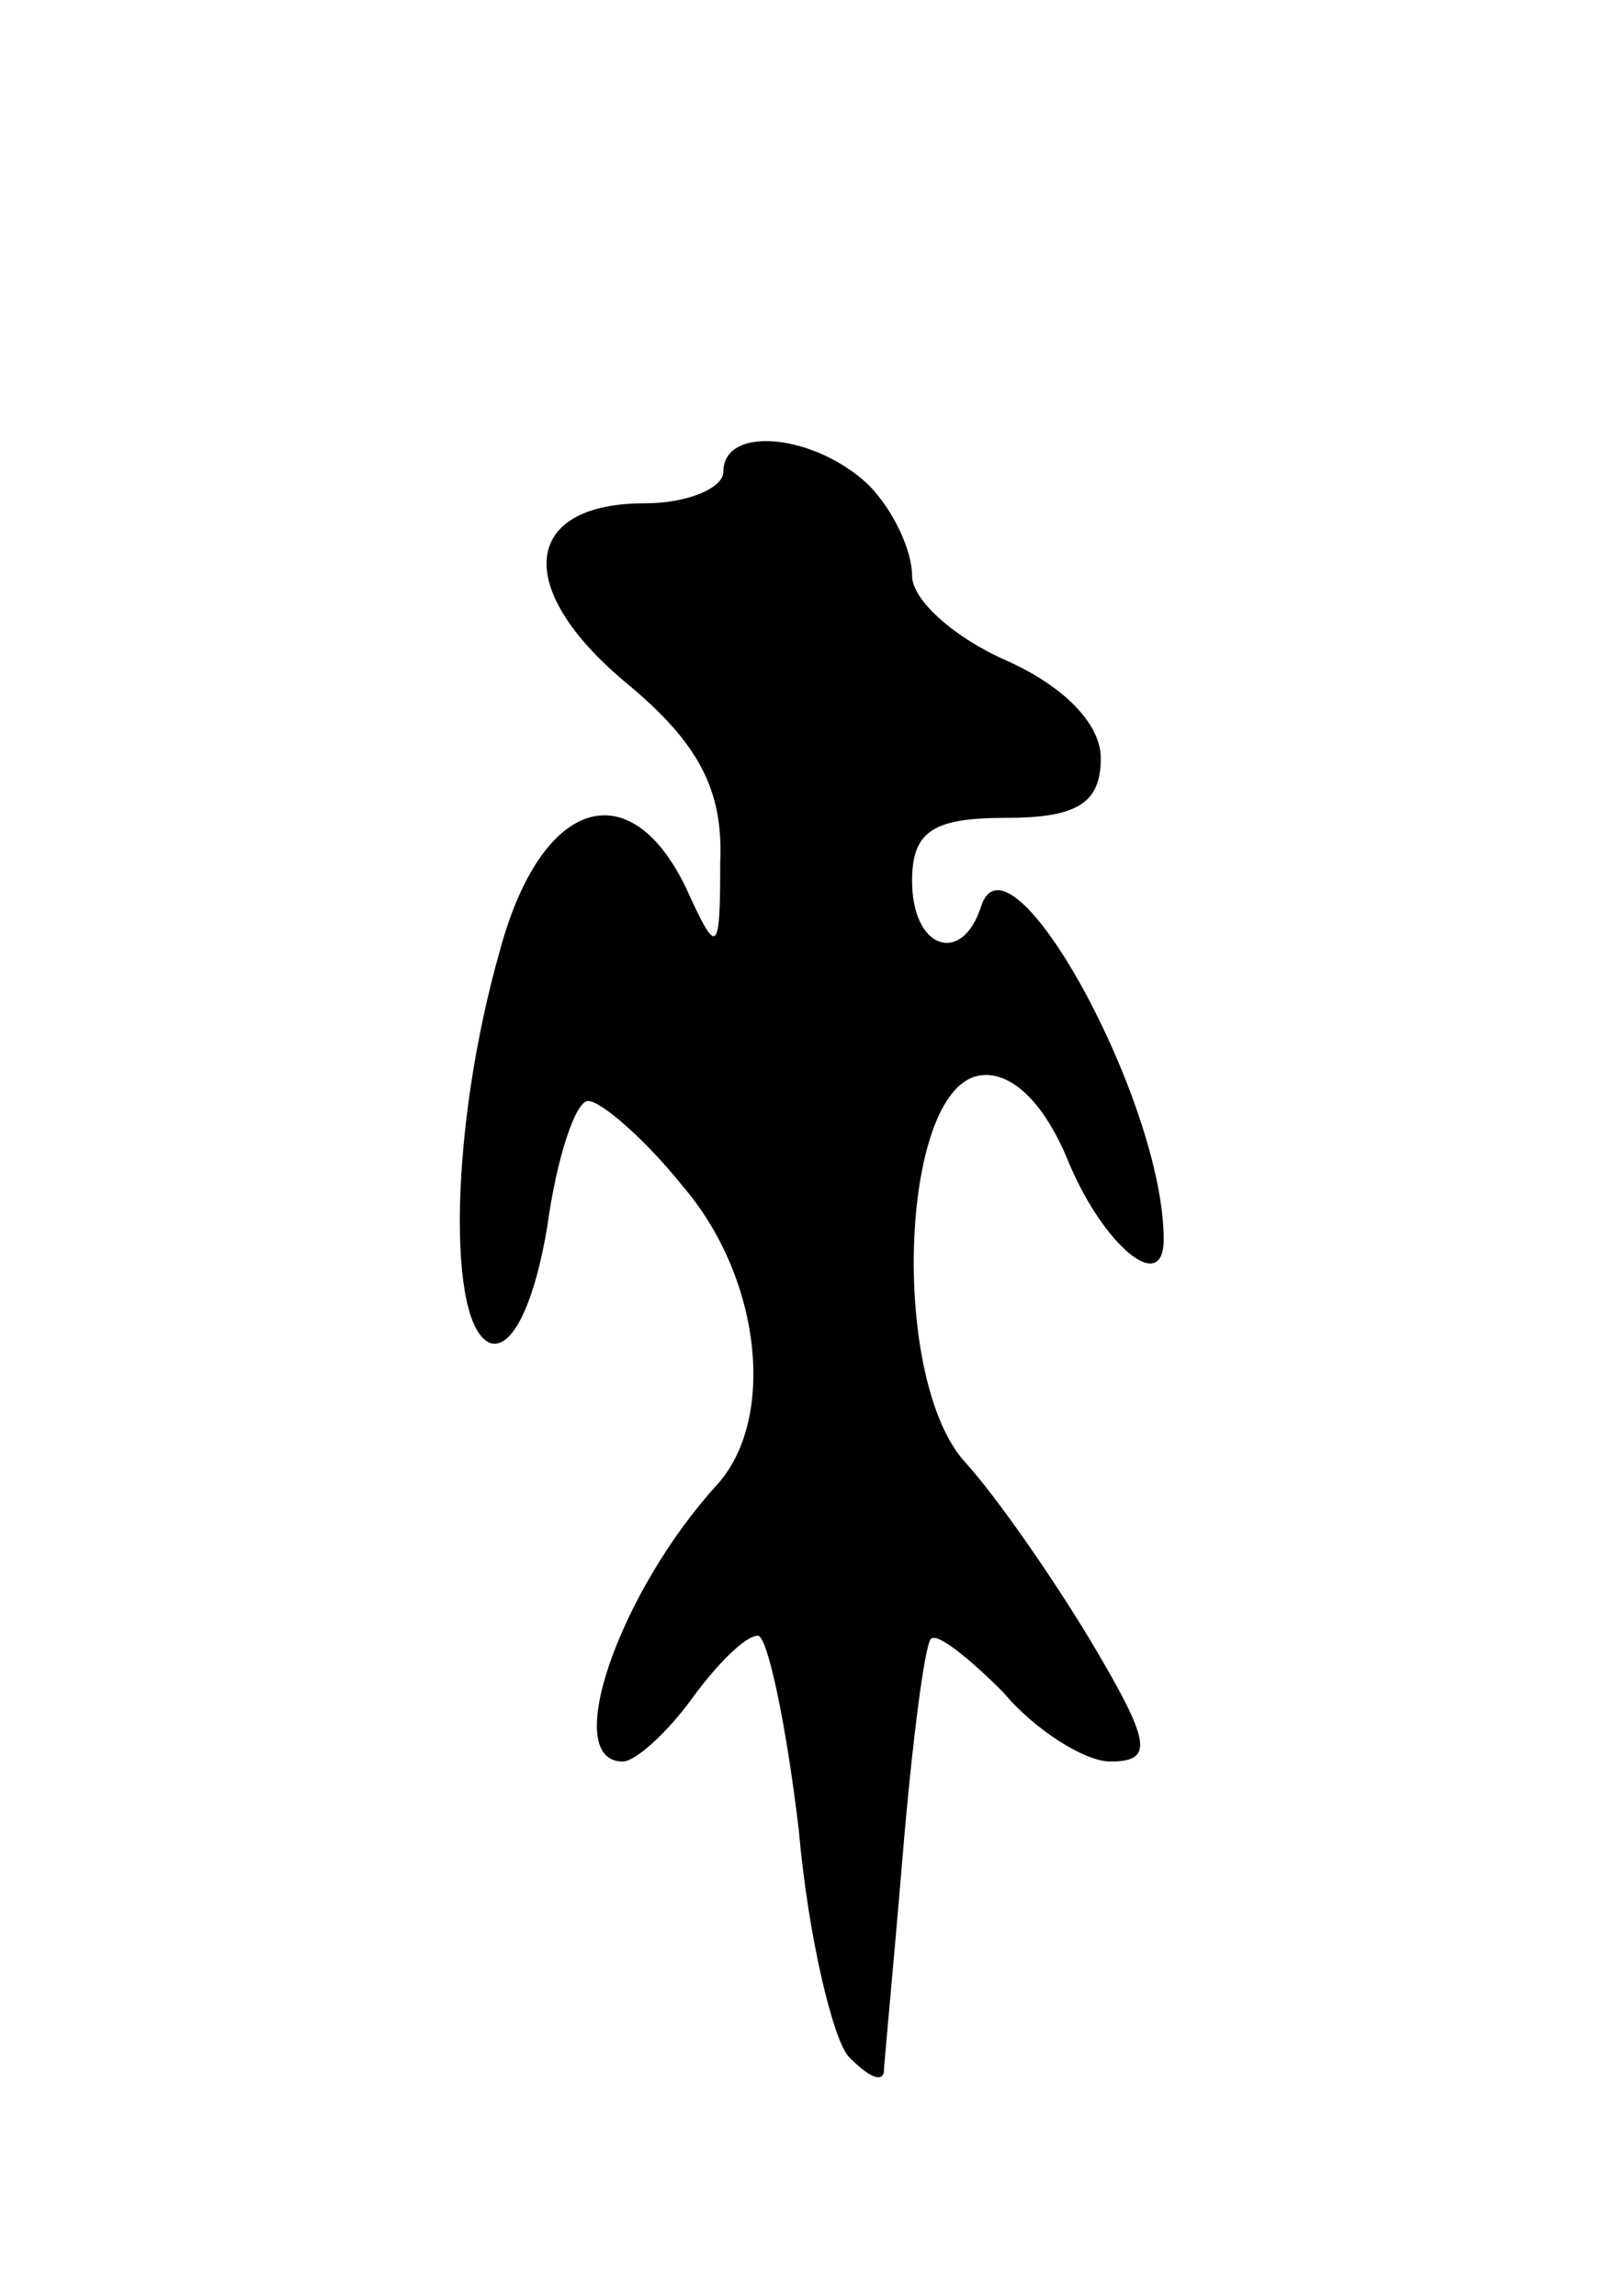 <svg version="1.0" xmlns="http://www.w3.org/2000/svg"
 width="51pt" height="73pt" viewBox="0 0 51 73"
 preserveAspectRatio="xMidYMid meet">
<g transform="translate(0,73) scale(0.1,-0.1)"
fill="#000000" stroke="none">
<path d="M230 580 c0 -5 -11 -10 -25 -10 -39 0 -42 -27 -6 -57 23 -19 31 -34
30 -57 0 -30 -1 -30 -11 -8 -18 37 -46 28 -59 -20 -16 -56 -17 -120 -3 -125 7
-2 14 13 18 37 3 22 9 40 13 40 4 0 18 -12 30 -27 25 -29 30 -74 11 -95 -31
-34 -50 -88 -30 -88 4 0 14 9 22 20 8 11 17 20 21 20 3 0 9 -28 13 -62 3 -34
11 -67 16 -72 6 -6 10 -8 11 -5 0 2 3 33 6 69 3 36 7 67 9 69 2 2 12 -6 23
-17 10 -12 26 -22 34 -22 14 0 13 6 -6 38 -12 20 -30 46 -40 57 -24 26 -21
118 4 123 10 2 21 -8 29 -28 11 -26 30 -42 30 -24 0 44 -49 133 -58 106 -6
-19 -22 -14 -22 8 0 16 7 20 30 20 23 0 30 5 30 19 0 11 -12 23 -30 31 -16 7
-30 19 -30 27 0 8 -6 21 -14 29 -17 16 -46 19 -46 4z"/>
</g>
</svg>
